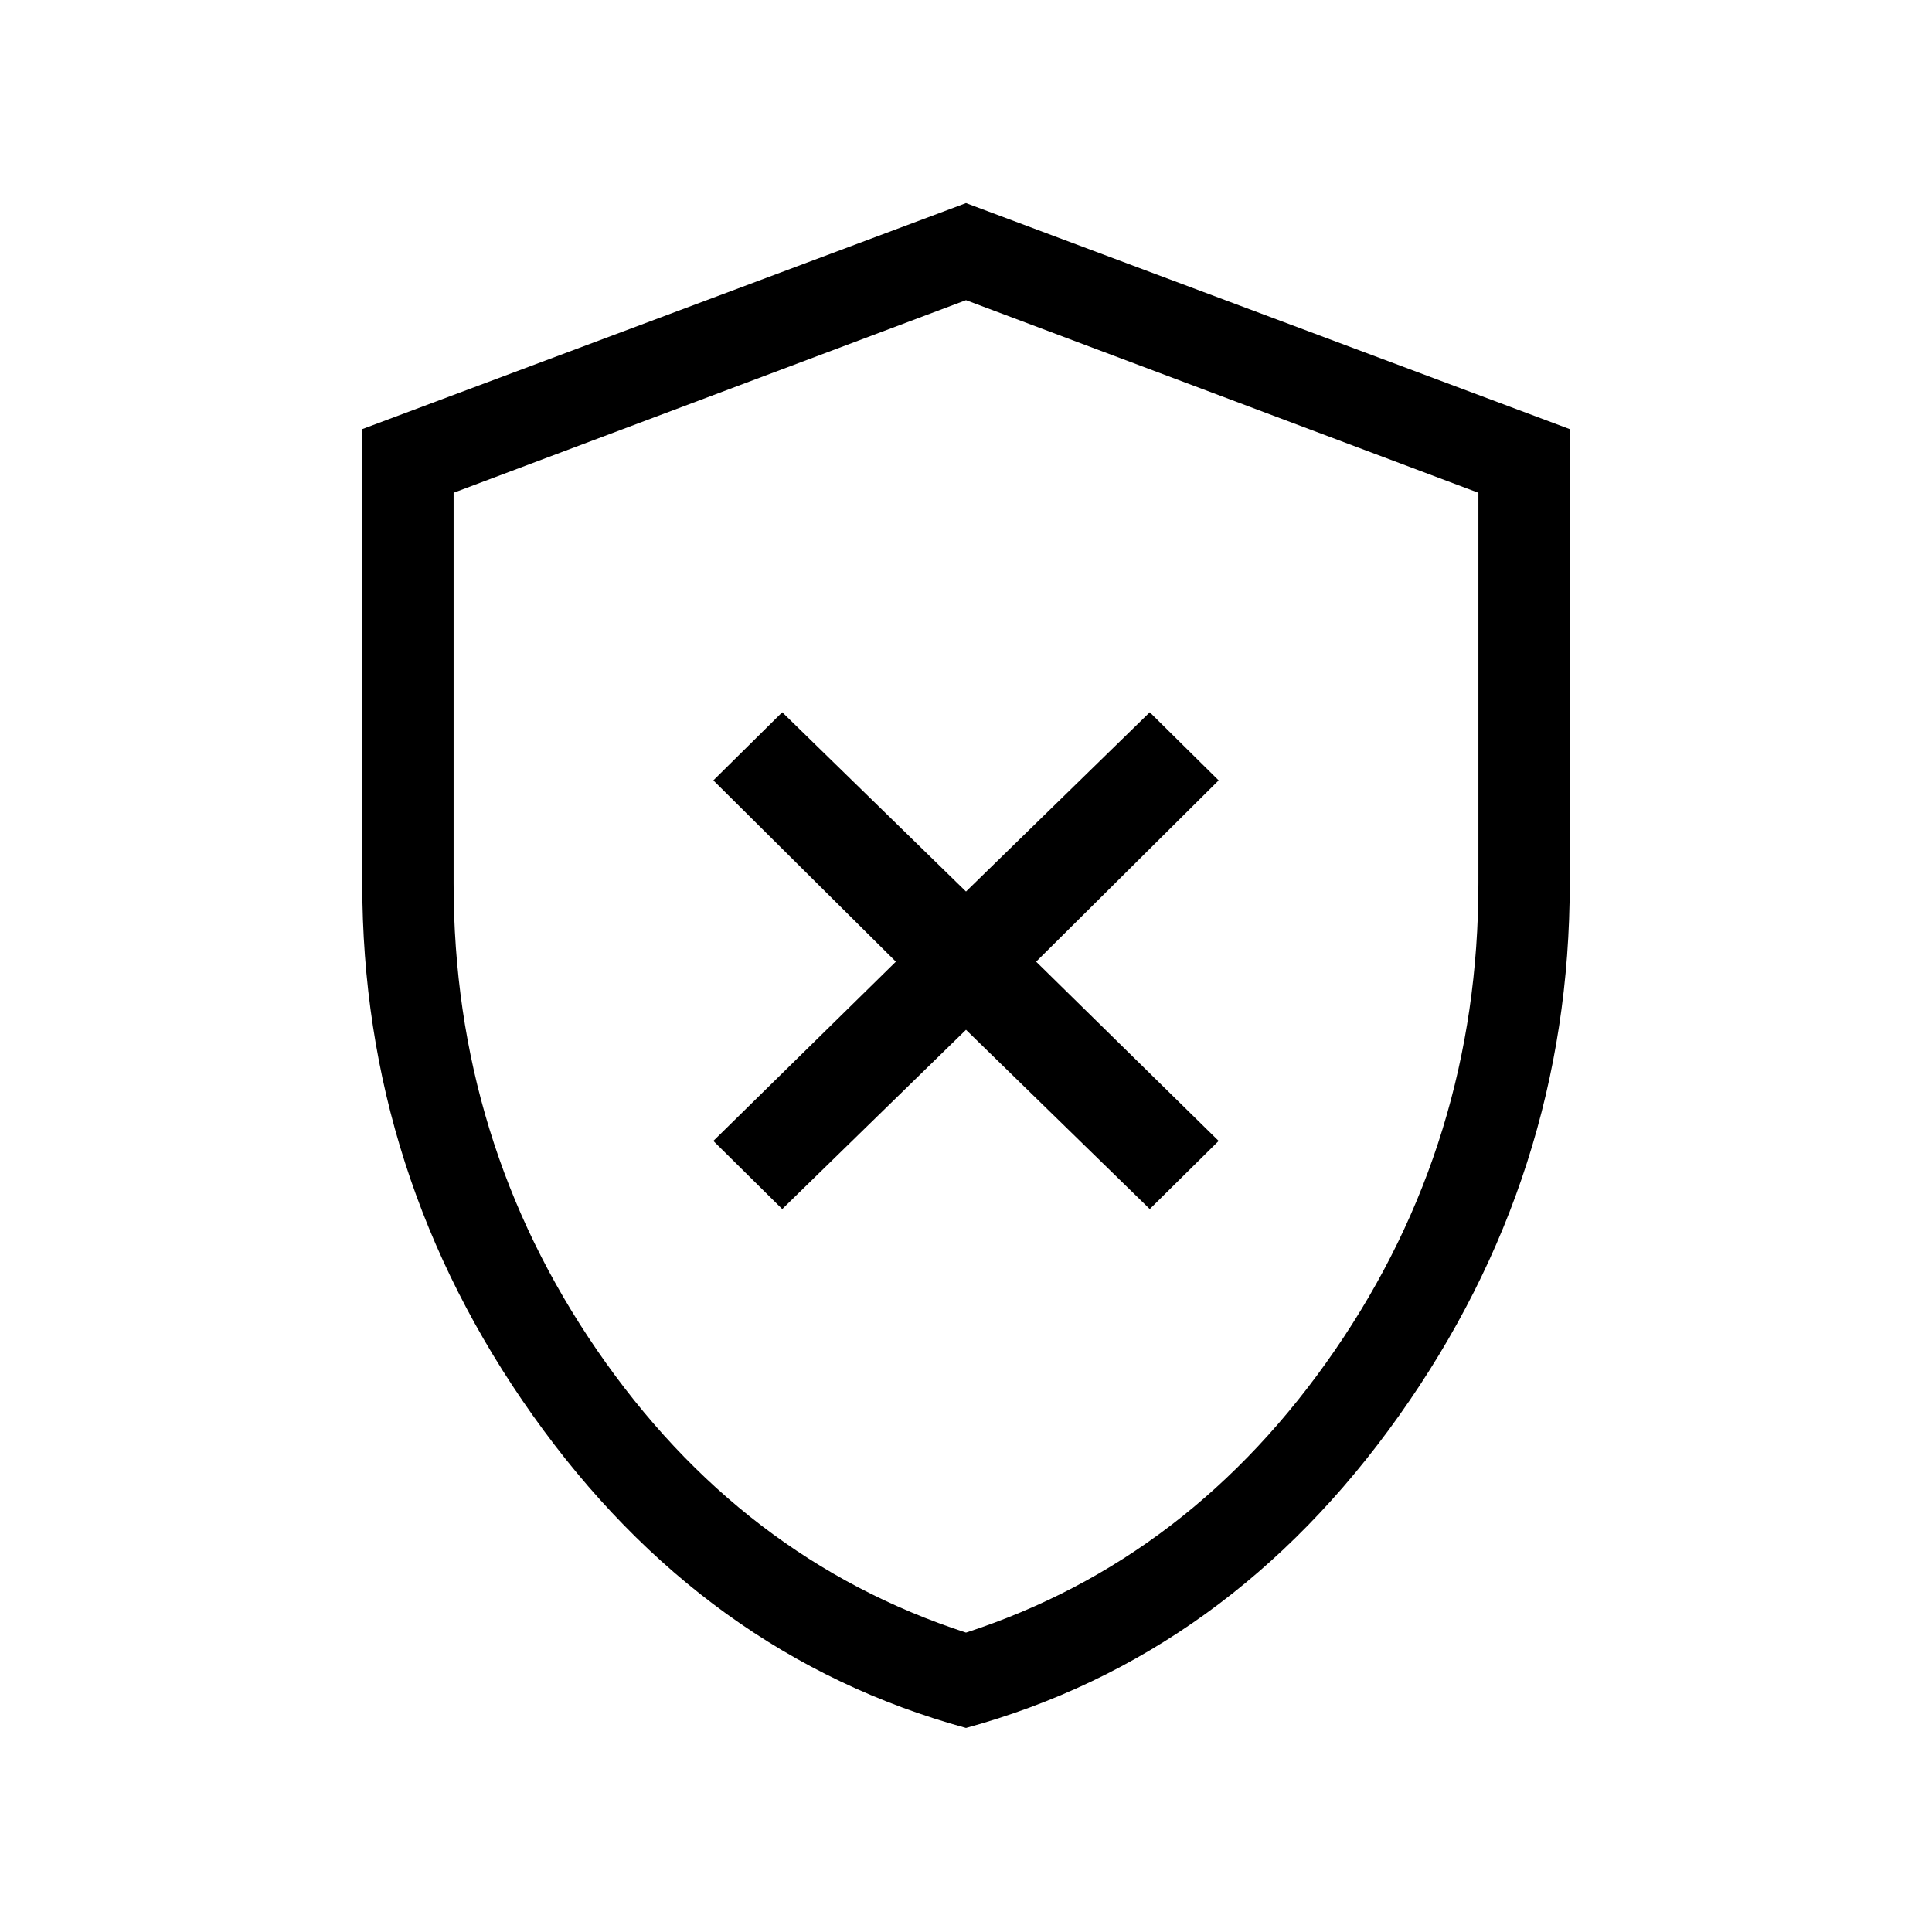 <svg xmlns="http://www.w3.org/2000/svg" height="48" viewBox="0 -960 960 960" width="48"><path d="M388.69-359.23 480-448.31l91.31 89.08 34.23-33.85-90.69-89.07 90.69-90.08-34.23-33.85L480-517l-91.31-89.08-34.23 33.85 90.69 90.08-90.69 89.07 34.23 33.85ZM480-101.39q-130.38-35.77-215.19-155.19Q180-376 180-521.08v-225.69l300-112.31 300 112.31v225.69q0 145.08-84.81 264.5Q610.38-137.16 480-101.39Zm0-47.38Q591.92-185.23 663.27-289q71.34-103.77 71.34-232.08v-194.07L480-810.85l-254.61 95.7v194.07q0 128.31 71.34 232.08Q368.08-185.23 480-148.77Zm0-330.85Z"/></svg>
